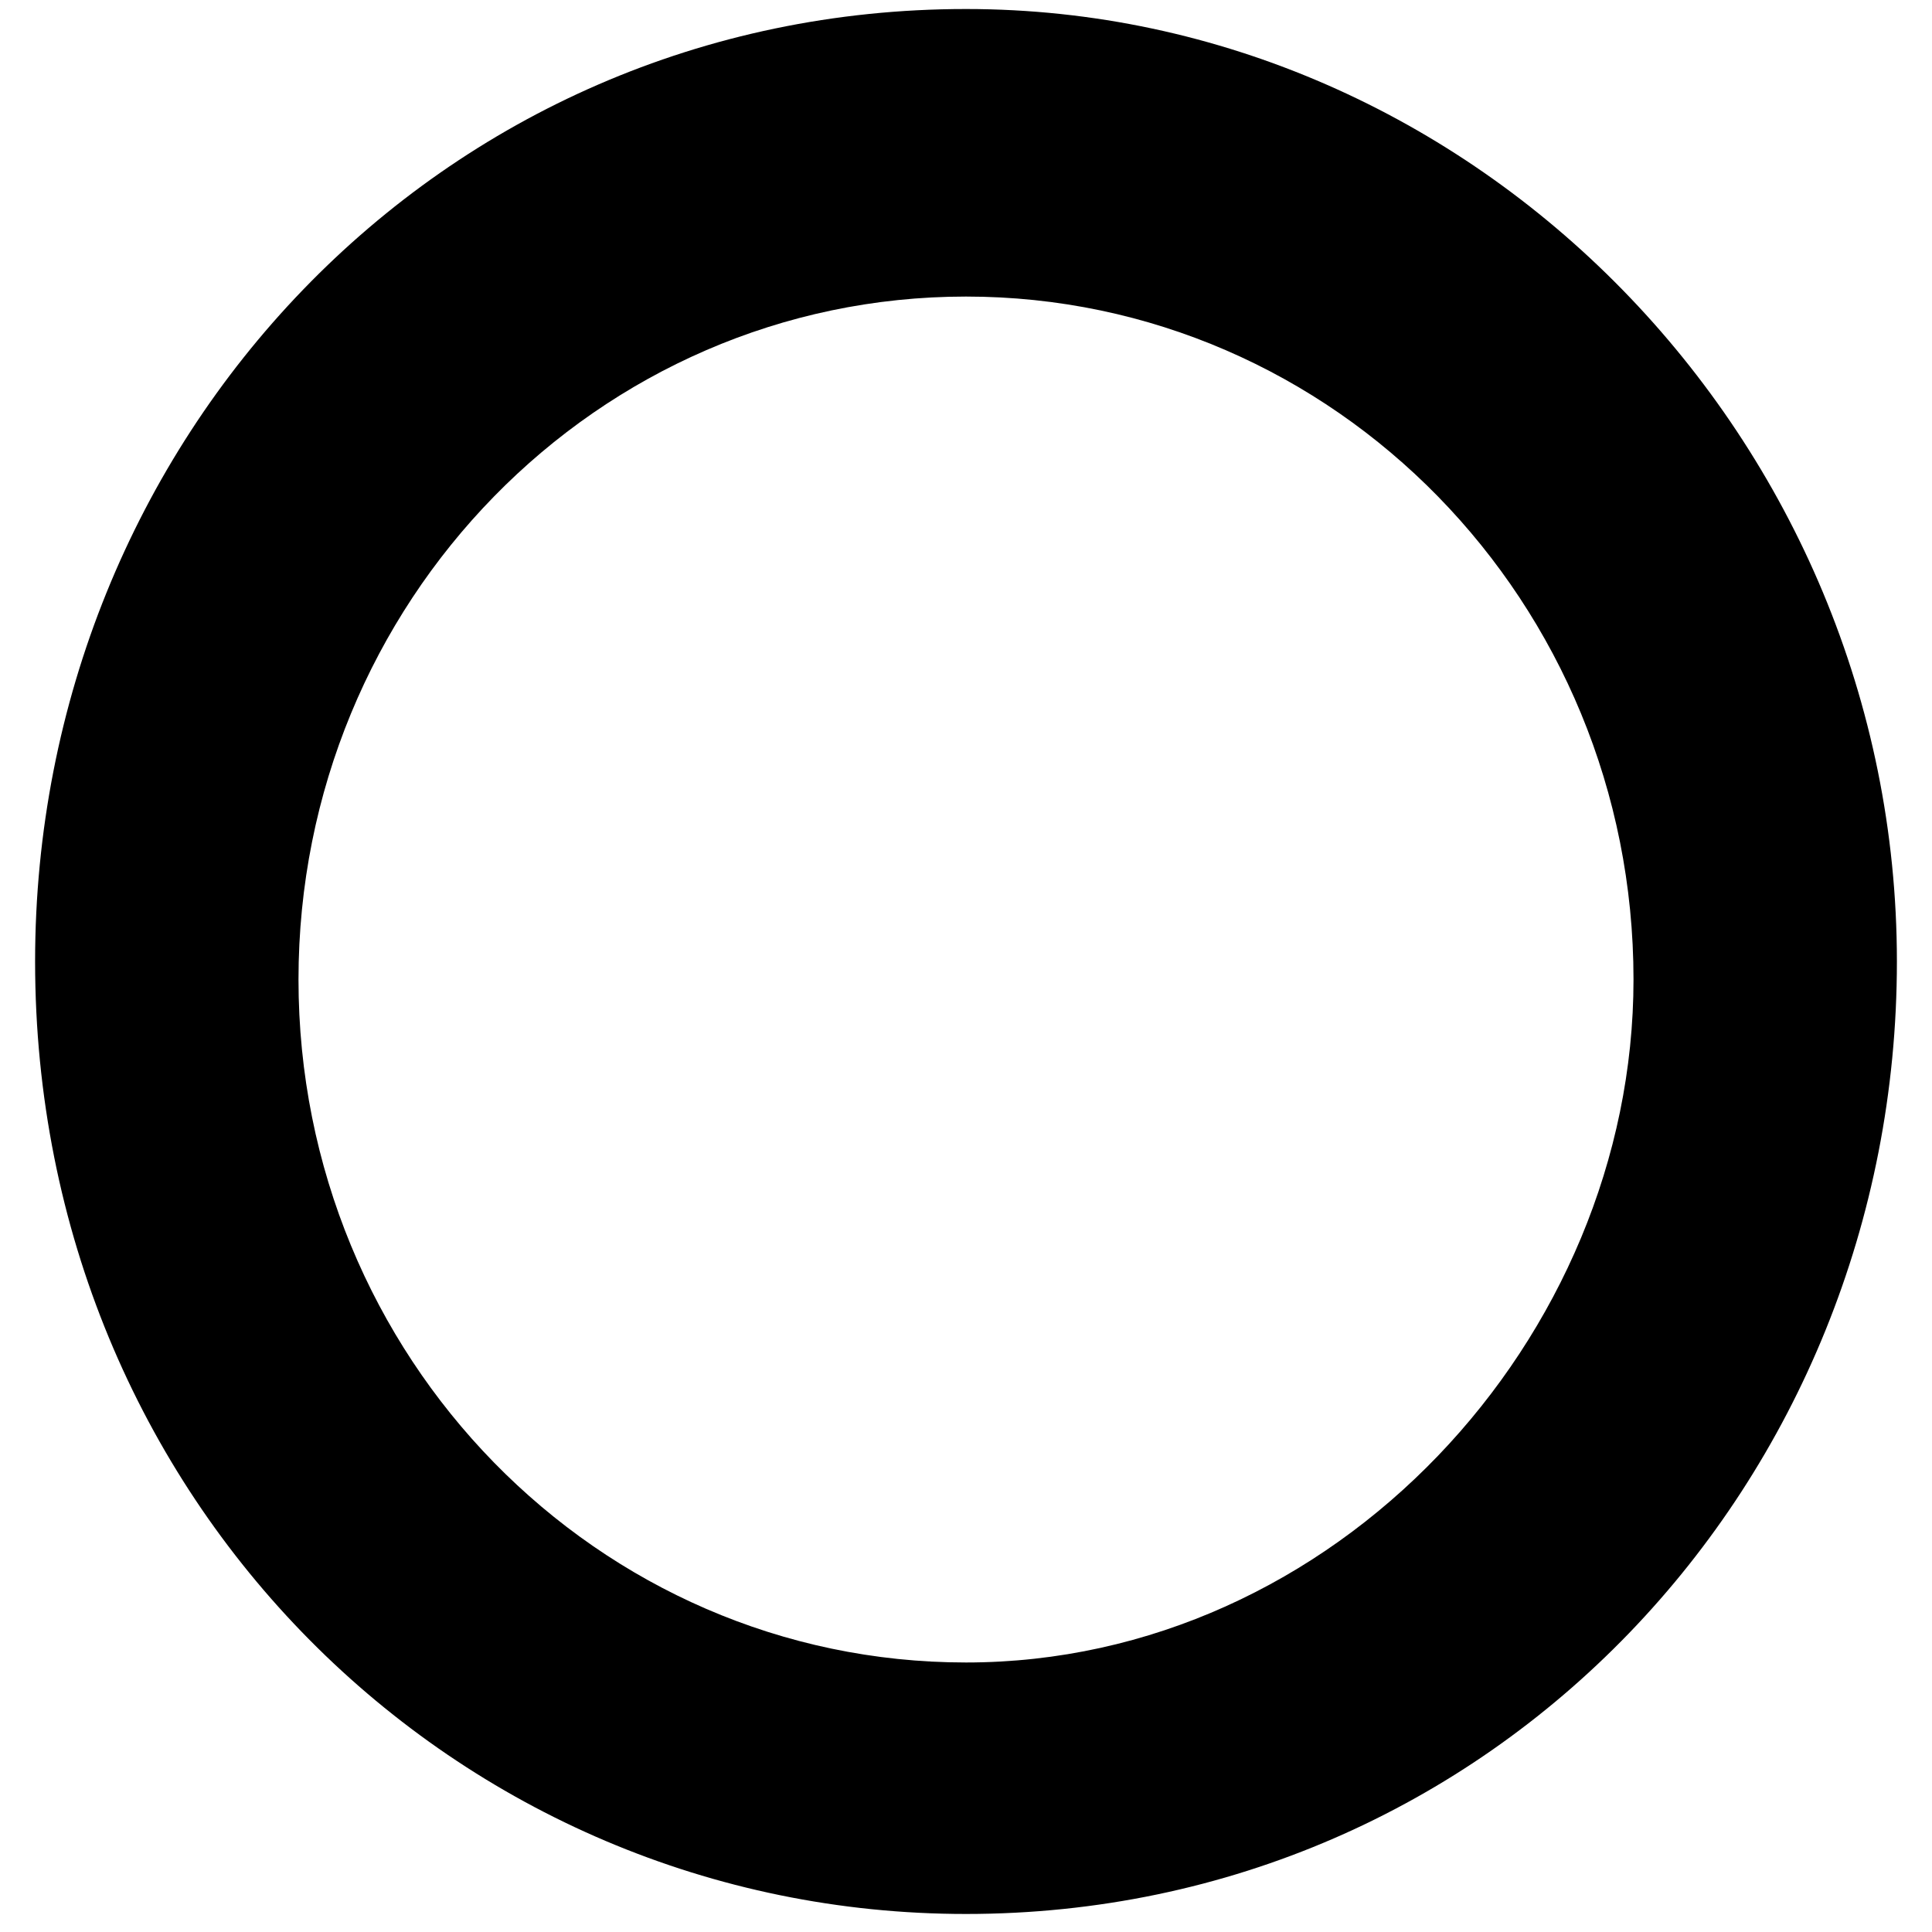﻿<?xml version="1.0" encoding="utf-8"?>
<svg version="1.1" xmlns:xlink="http://www.w3.org/1999/xlink" width="6px" height="6px" xmlns="http://www.w3.org/2000/svg">
  <g transform="matrix(1 0 0 1 -2857 -1744 )">
    <path d="M 5.891 2.986  C 5.891 1.367  4.582 0.028  3 0.028  C 1.364 0.028  0.109 1.367  0.109 2.986  C 0.109 4.66  1.418 5.944  3 5.944  C 4.636 5.944  5.891 4.605  5.891 2.986  Z M 5.073 3.042  C 5.073 4.158  4.145 5.163  3 5.163  C 1.855 5.163  0.927 4.214  0.927 3.042  C 0.927 1.87  1.855 0.921  3 0.921  C 4.145 0.921  5.073 1.87  5.073 3.042  Z " fill-rule="nonzero" fill="#000000" stroke="none" transform="matrix(1 0 0 1 2857 1744 )" />
  </g>
</svg>